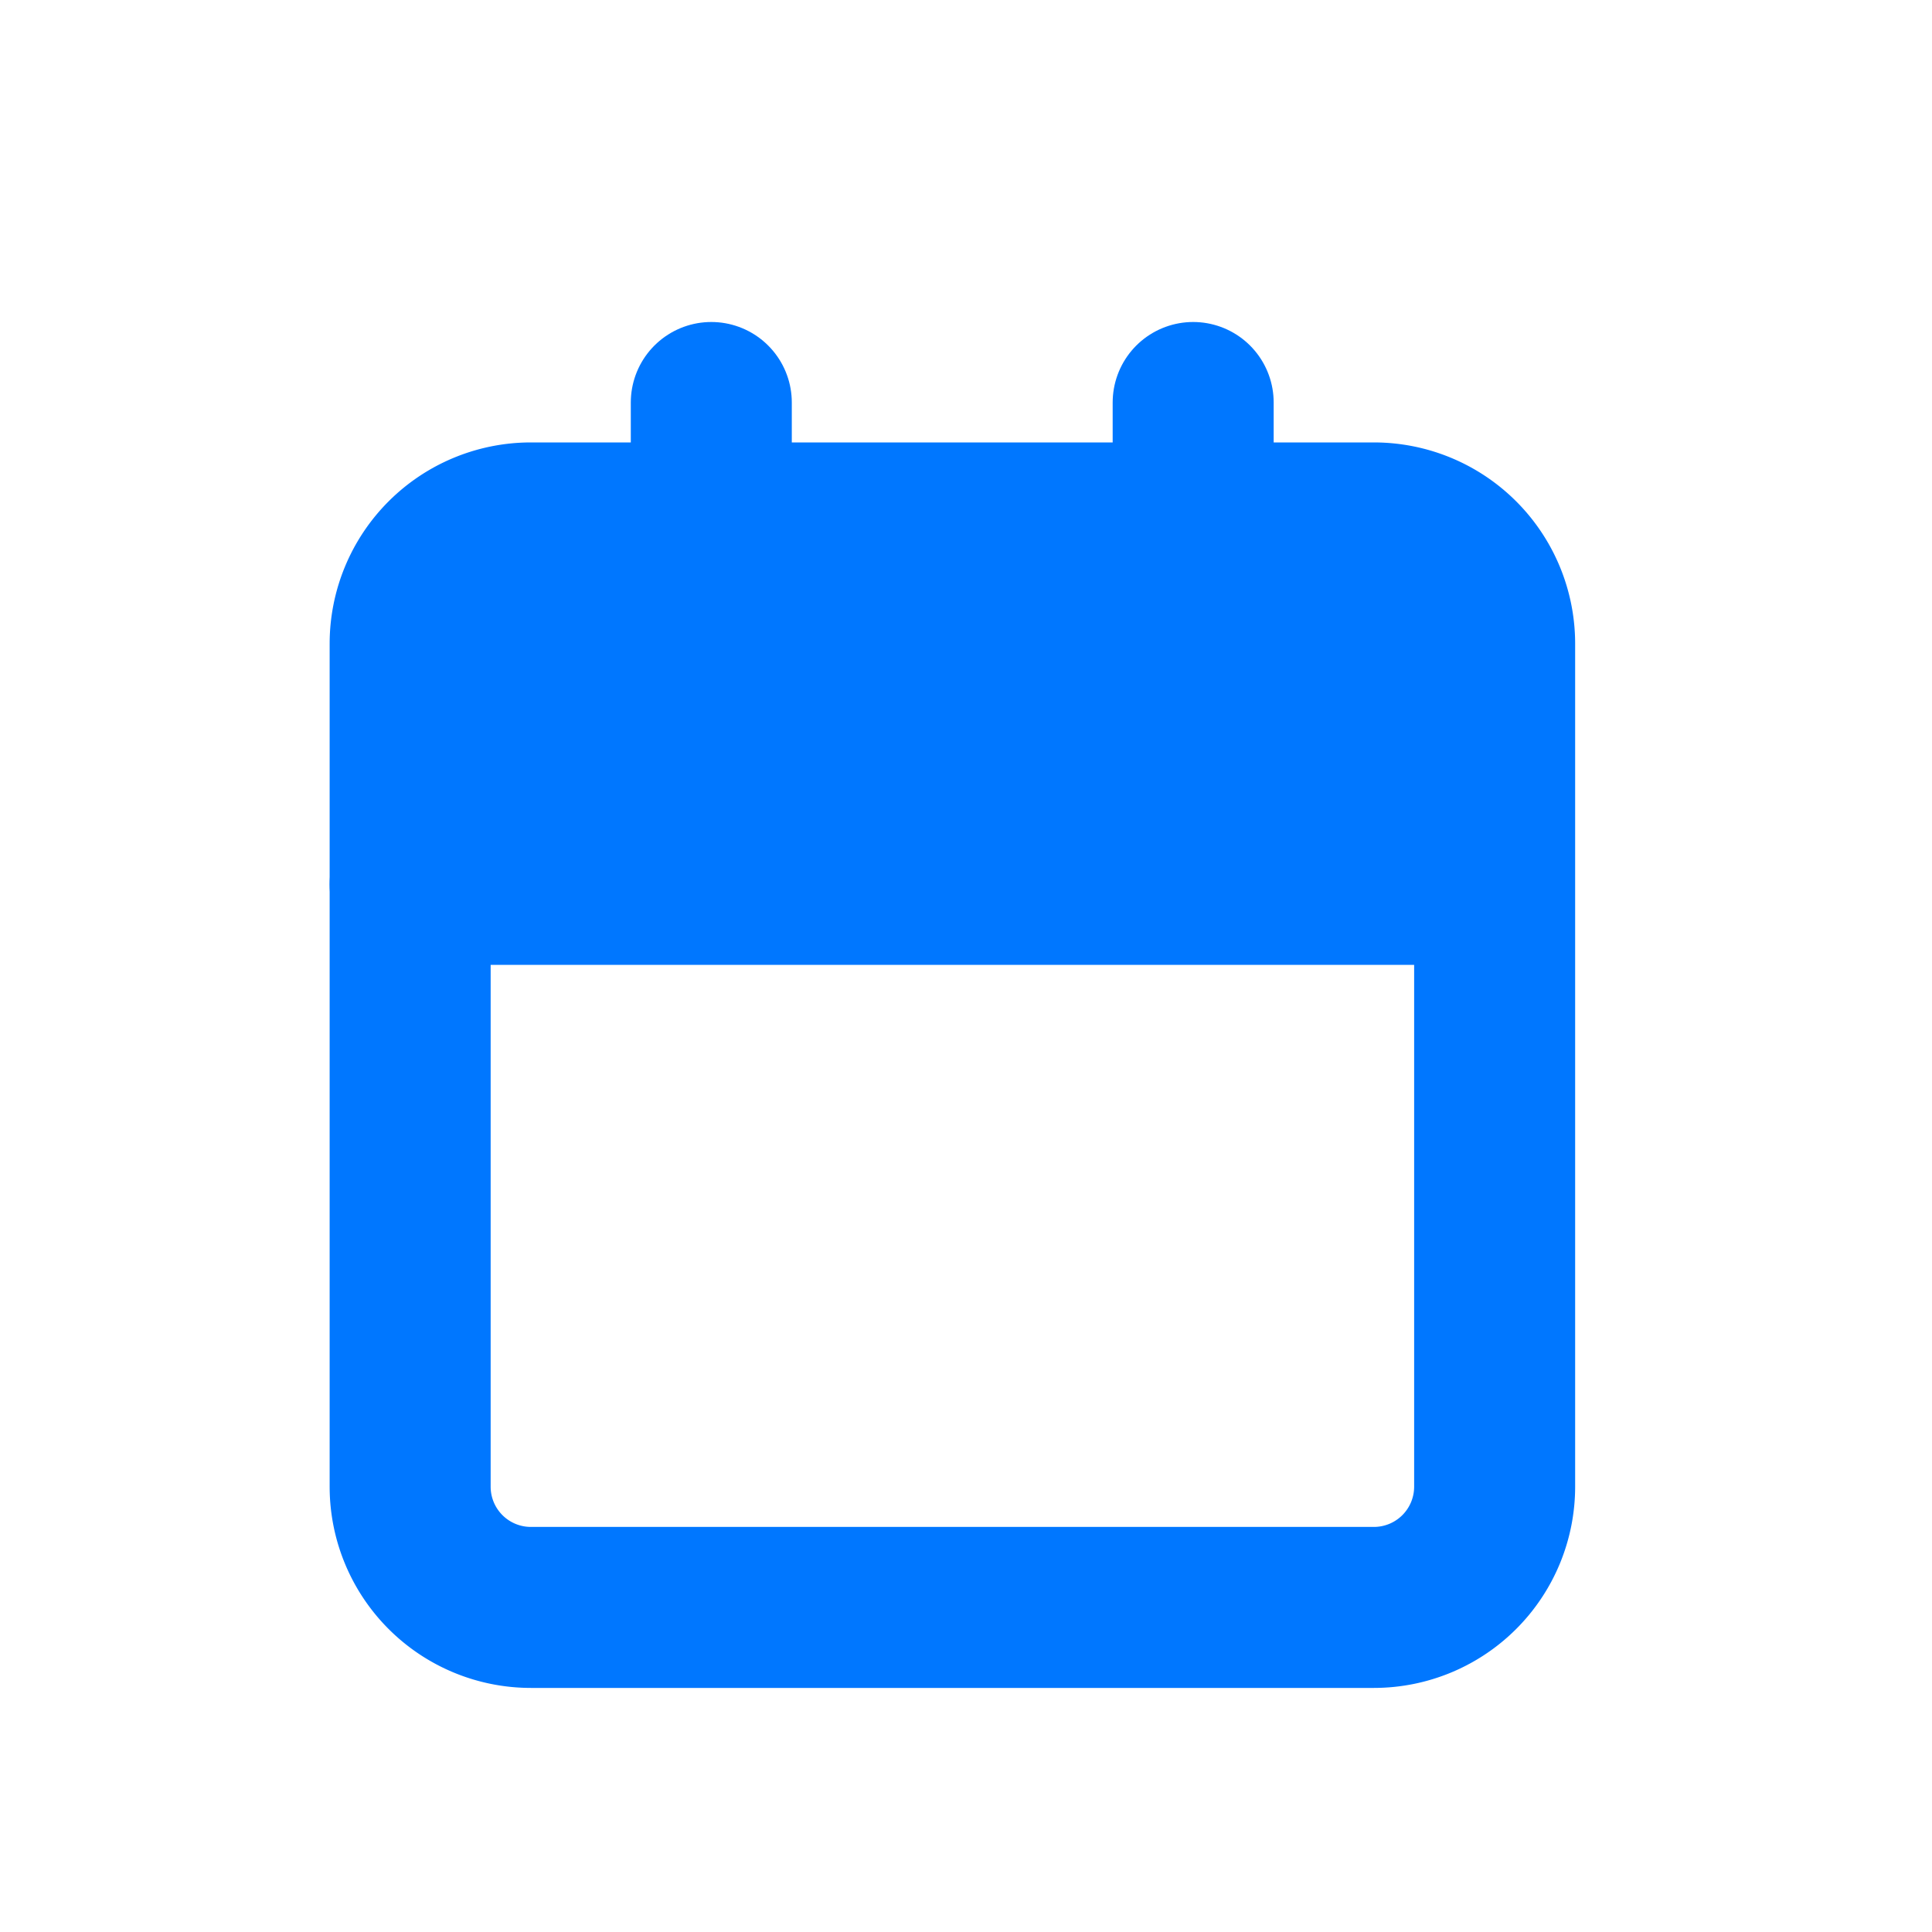 <svg xmlns="http://www.w3.org/2000/svg" width="24" height="24" viewBox="0 0 24 24">
    <defs>
        <style>
            .cls-1{fill:none;stroke:#0077FF;stroke-linecap:round;stroke-linejoin:round;stroke-width:2px}
        </style>
    </defs>
    <g id="Сгруппировать_17121" transform="translate(0.033)">
        <g id="Сгруппировать_17005" transform="translate(5.062 5)">
            <g id="calendar">
                <path id="Контур_3933" d="M14.972 4H4.5A1.5 1.5 0 0 0 3 5.5v10.472a1.5 1.5 0 0 0 1.5 1.5h10.472a1.5 1.5 0 0 0 1.5-1.5V5.5a1.5 1.5 0 0 0-1.5-1.5z" class="cls-1" transform="translate(-3 -2.504)"/>
                <path id="Контур_3934" d="M16 2v2.993" class="cls-1" transform="translate(-6.273 -2)"/>
                <path id="Контур_3935" d="M8 2v2.993" class="cls-1" transform="translate(-4.259 -2)"/>
                <path id="Контур_3936" d="M3 10h13.468" class="cls-1" transform="translate(-3 -4.014)"/>
            </g>
            <path id="Прямоугольник_5761" fill="#0077FF" d="M0 0H13V4H0z" transform="translate(0.468 1.532)"/>
        </g>
        <path id="Прямоугольник_7831" fill="none" d="M0 0H24V24H0z" transform="translate(-0.033)"/>
    </g>
</svg>
